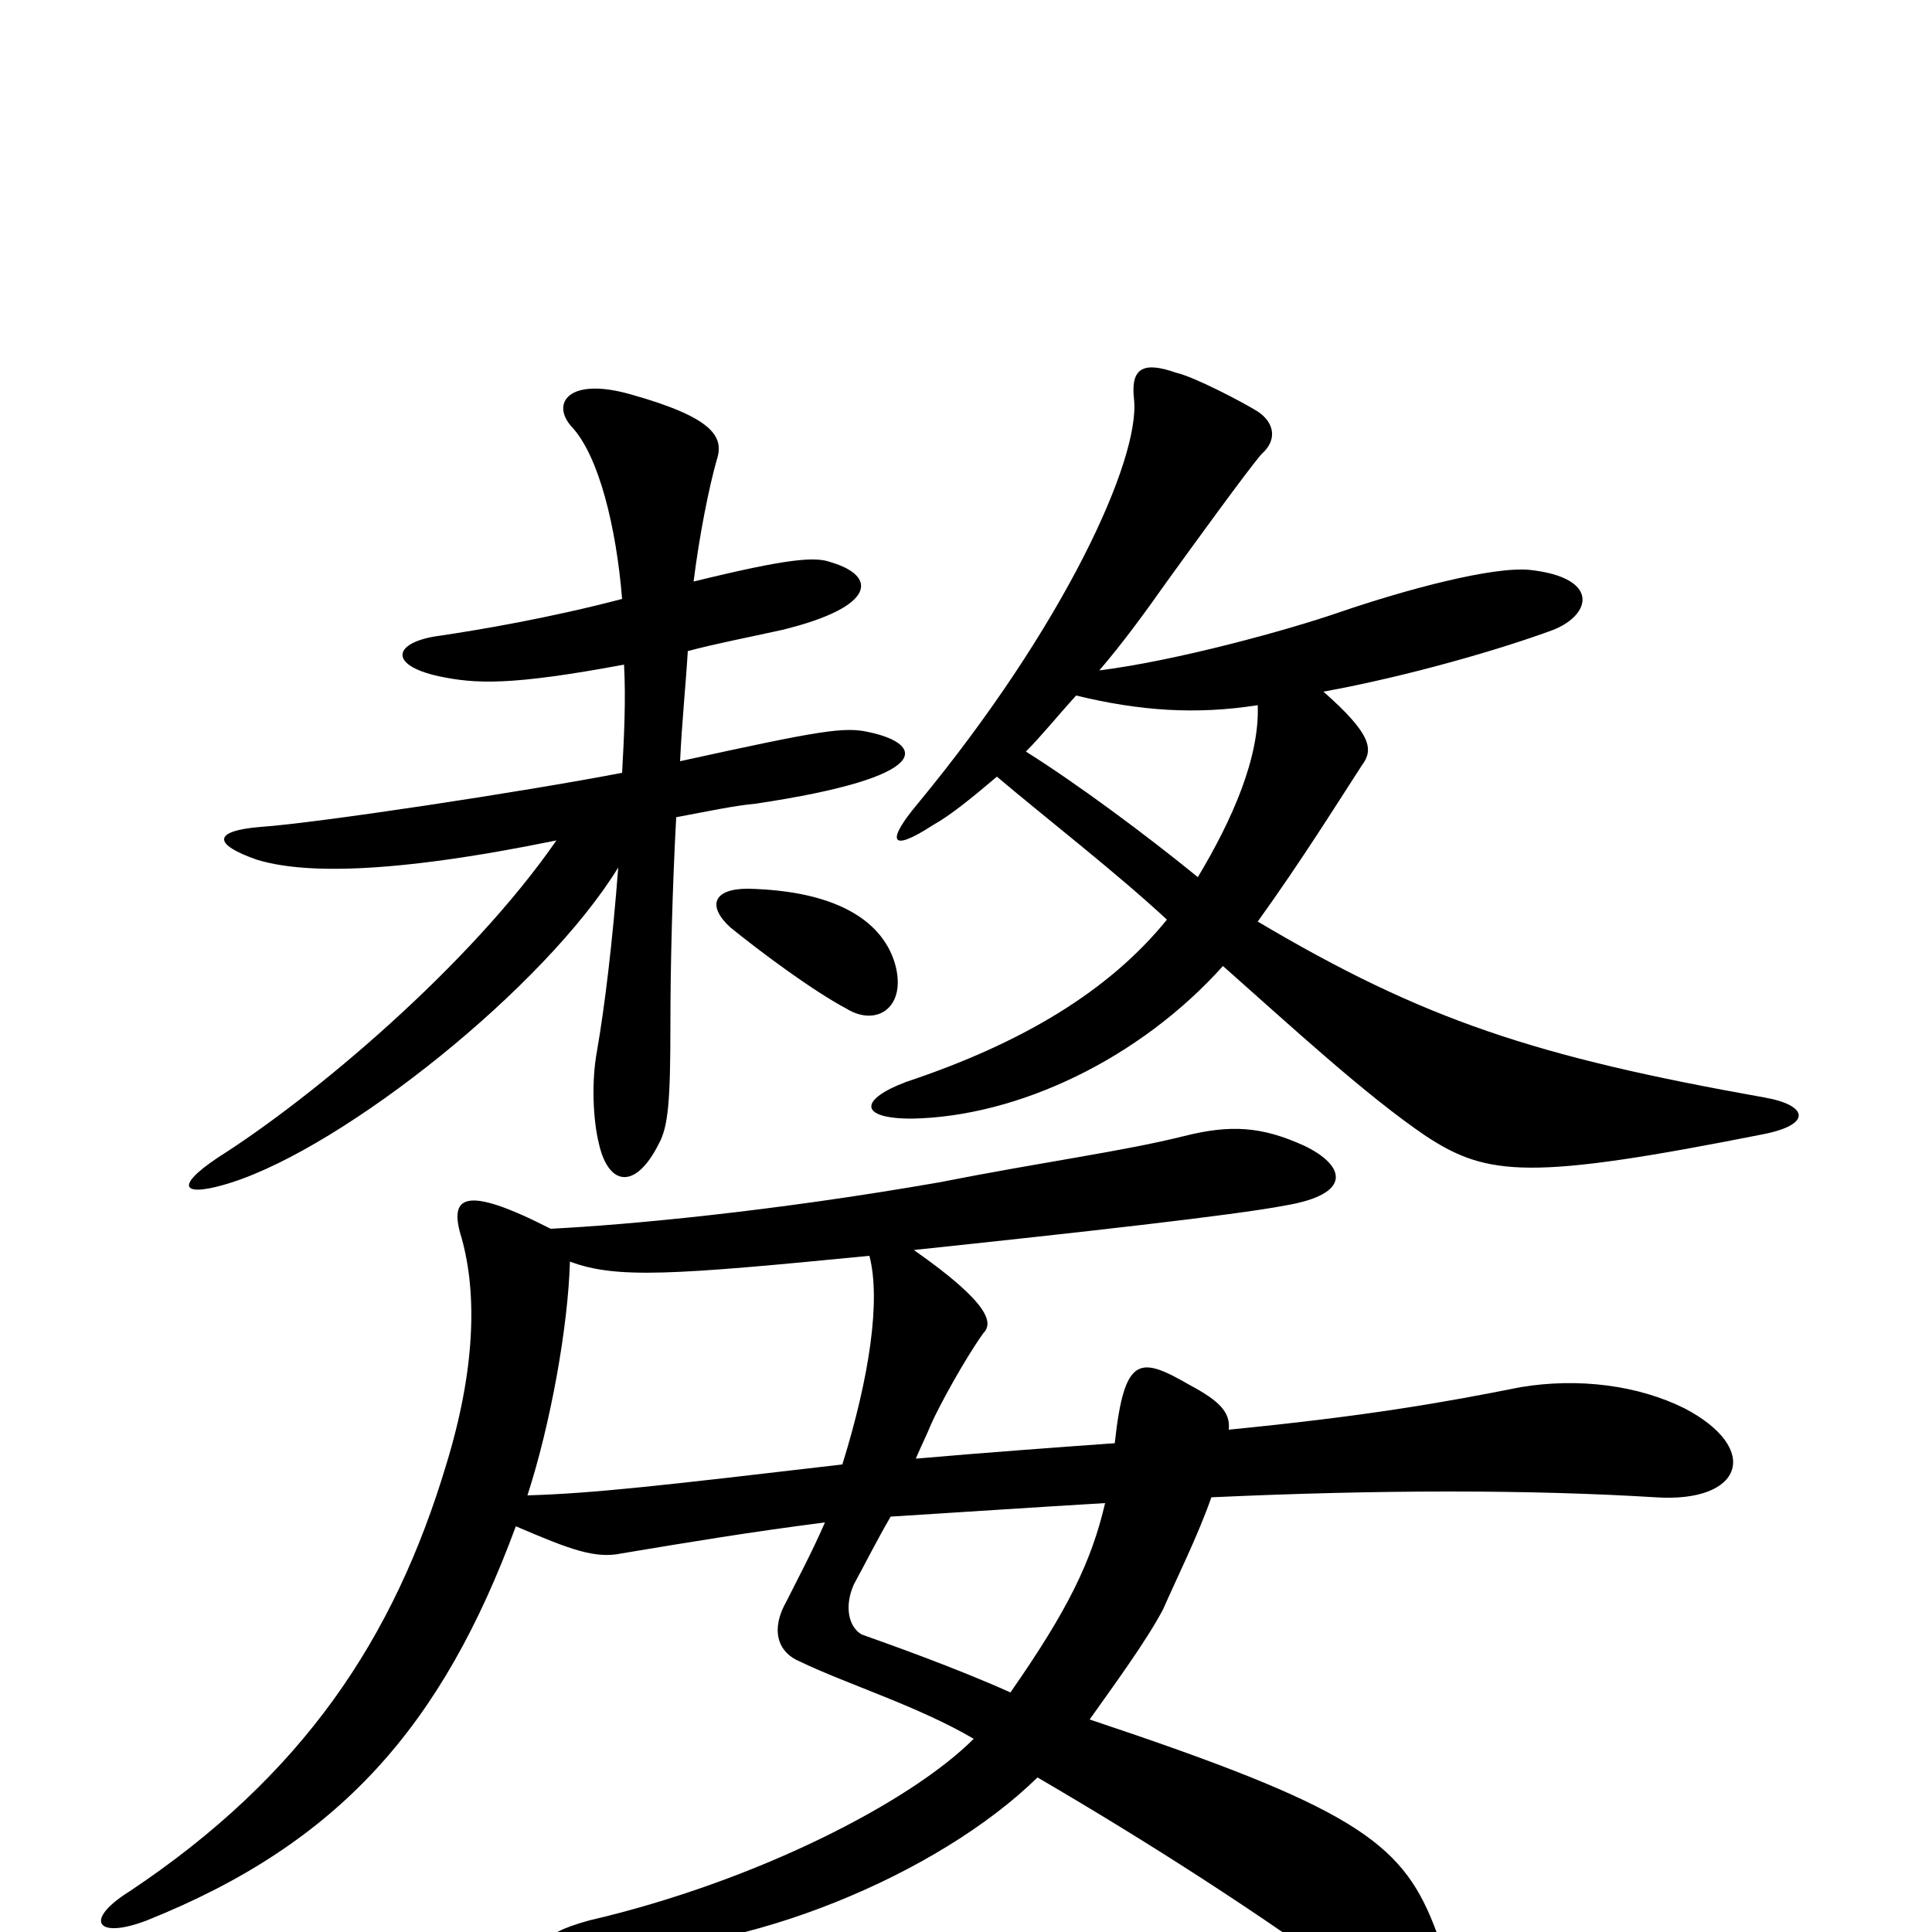 <svg xmlns="http://www.w3.org/2000/svg" viewBox="0 -1000 1000 1000">
	<path fill="#000000" d="M913 -413C938 -418 936 -428 913 -432C795 -453 737 -472 651 -523C674 -555 692 -584 705 -604C711 -612 710 -620 685 -642C729 -650 777 -664 804 -674C824 -682 828 -701 792 -705C773 -707 728 -695 693 -683C667 -674 609 -658 569 -653C581 -667 592 -682 604 -699C617 -717 646 -757 653 -765C661 -772 660 -781 651 -787C643 -792 618 -805 609 -807C592 -813 585 -810 587 -793C590 -762 551 -676 475 -584C459 -565 460 -558 483 -573C492 -578 503 -587 516 -598C542 -576 577 -549 604 -524C574 -487 529 -460 469 -440C445 -431 444 -421 472 -421C527 -422 590 -452 633 -500C668 -469 707 -433 738 -412C770 -391 792 -389 913 -413ZM450 -621C437 -624 425 -622 352 -606C353 -627 355 -646 356 -663C371 -667 387 -670 405 -674C454 -686 454 -702 430 -709C422 -712 408 -711 359 -699C362 -723 367 -748 371 -762C375 -774 369 -784 326 -796C294 -805 285 -791 296 -779C310 -764 319 -727 322 -690C284 -680 248 -674 228 -671C204 -668 200 -656 227 -650C246 -646 264 -645 323 -656C324 -638 323 -618 322 -600C270 -590 164 -574 135 -572C110 -570 110 -563 133 -555C156 -548 200 -547 288 -565C243 -500 162 -432 113 -401C89 -385 95 -380 120 -388C179 -407 282 -489 320 -551C317 -512 313 -479 309 -456C306 -440 307 -420 310 -408C315 -386 329 -384 341 -408C346 -417 347 -431 347 -470C347 -500 348 -540 350 -577C366 -580 380 -583 391 -584C485 -598 478 -615 450 -621ZM463 -502C456 -524 432 -539 387 -540C369 -540 366 -531 378 -520C394 -507 421 -487 438 -478C454 -468 470 -479 463 -502ZM872 -271C848 -283 817 -287 787 -282C747 -274 707 -267 636 -260C637 -269 631 -275 616 -283C590 -298 582 -299 577 -253C549 -251 508 -248 474 -245C477 -252 480 -258 482 -263C486 -272 499 -296 509 -310C514 -315 513 -325 473 -353C558 -362 639 -371 665 -376C701 -382 696 -397 675 -407C653 -417 637 -418 613 -412C581 -404 542 -399 486 -388C400 -373 325 -366 285 -364C240 -387 232 -381 239 -359C247 -330 246 -291 231 -242C204 -152 157 -81 67 -21C43 -6 50 4 76 -6C176 -46 229 -107 267 -210C295 -198 308 -193 322 -196C358 -202 388 -207 427 -212C420 -196 413 -183 407 -171C399 -157 402 -145 414 -140C439 -128 475 -117 504 -100C471 -67 391 -26 305 -6C276 2 278 9 308 10C386 12 486 -30 537 -80C597 -45 654 -8 699 25C746 59 757 33 742 -4C725 -47 699 -65 564 -110C576 -127 593 -150 602 -167C609 -183 620 -205 627 -225C714 -229 792 -229 857 -225C902 -222 912 -250 872 -271ZM651 -635C652 -608 638 -576 620 -546C593 -568 558 -594 531 -611C539 -619 547 -629 557 -640C590 -632 619 -630 651 -635ZM450 -350C456 -327 450 -287 436 -242C342 -231 307 -227 273 -226C285 -263 294 -313 295 -347C319 -338 348 -340 450 -350ZM572 -222C565 -192 553 -167 523 -124C494 -137 460 -149 446 -154C439 -158 437 -169 442 -180C448 -191 454 -203 461 -215C493 -217 538 -220 572 -222Z"/>
</svg>